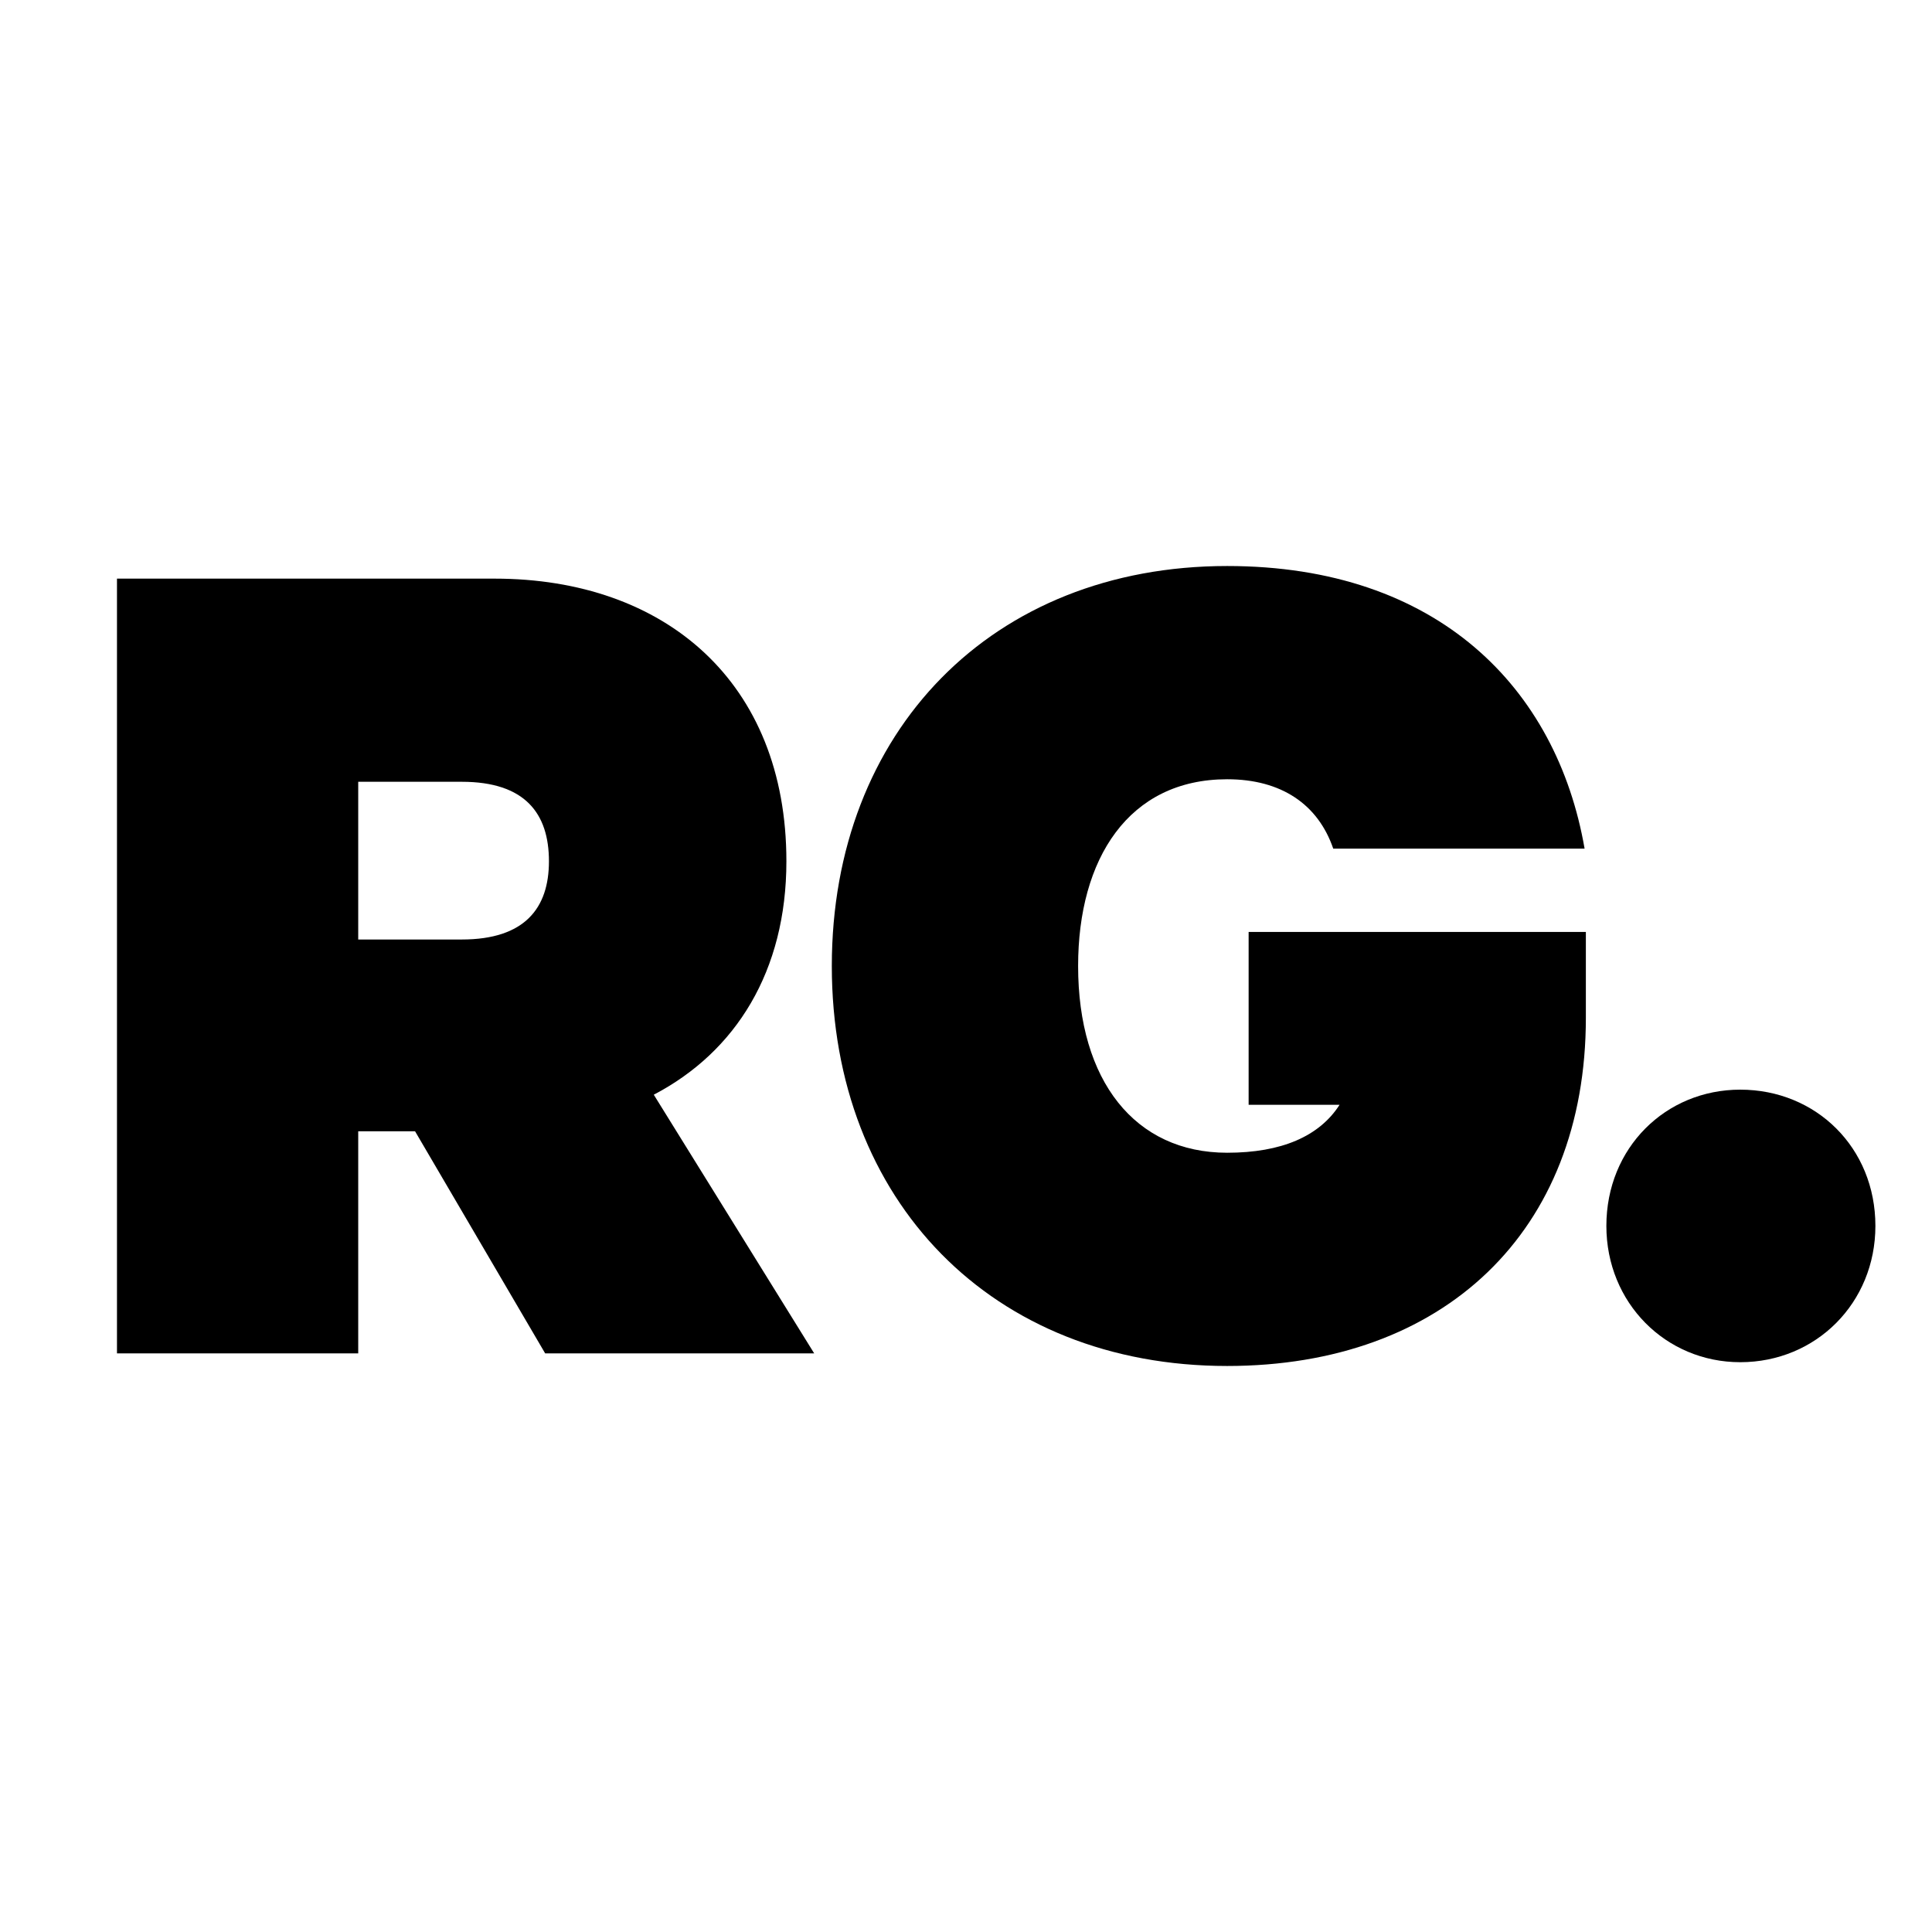 <svg width="512" height="512" viewBox="0 0 512 512" fill="none" xmlns="http://www.w3.org/2000/svg">
<rect width="512" height="512" fill="white"/>
<path d="M109.995 299.804L144.471 358.656H215.767L173.257 290.107C195.014 278.738 208.403 257.338 208.403 228.246C208.403 180.763 176.27 153.344 131.082 153.344H31V358.656H94.932V299.804H109.995ZM94.932 207.18H122.379C139.116 207.18 145.475 215.539 145.475 228.246C145.475 240.618 139.116 248.978 122.379 248.978H94.932V207.18Z" fill="black"/>
<path d="M354.999 292.782C349.643 301.142 339.602 305.489 325.209 305.489C300.774 305.489 285.711 286.429 285.711 256C285.711 227.577 299.1 206.511 325.209 206.511C339.602 206.511 349.309 213.199 353.325 224.902H419.935C412.571 182.435 381.107 150 325.209 150C262.95 150 220.44 193.804 220.44 256C220.44 318.196 262.95 362 325.209 362C382.446 362 420.27 326.555 420.27 269.71V246.972H330.899V292.782H354.999Z" fill="black"/>
<path d="M425.704 324.883C425.704 345.281 441.436 360.997 461.185 360.997C481.268 360.997 497 345.281 497 324.883C497 304.151 481.268 288.77 461.185 288.77C441.436 288.77 425.704 304.151 425.704 324.883Z" fill="black"/>
</svg>
